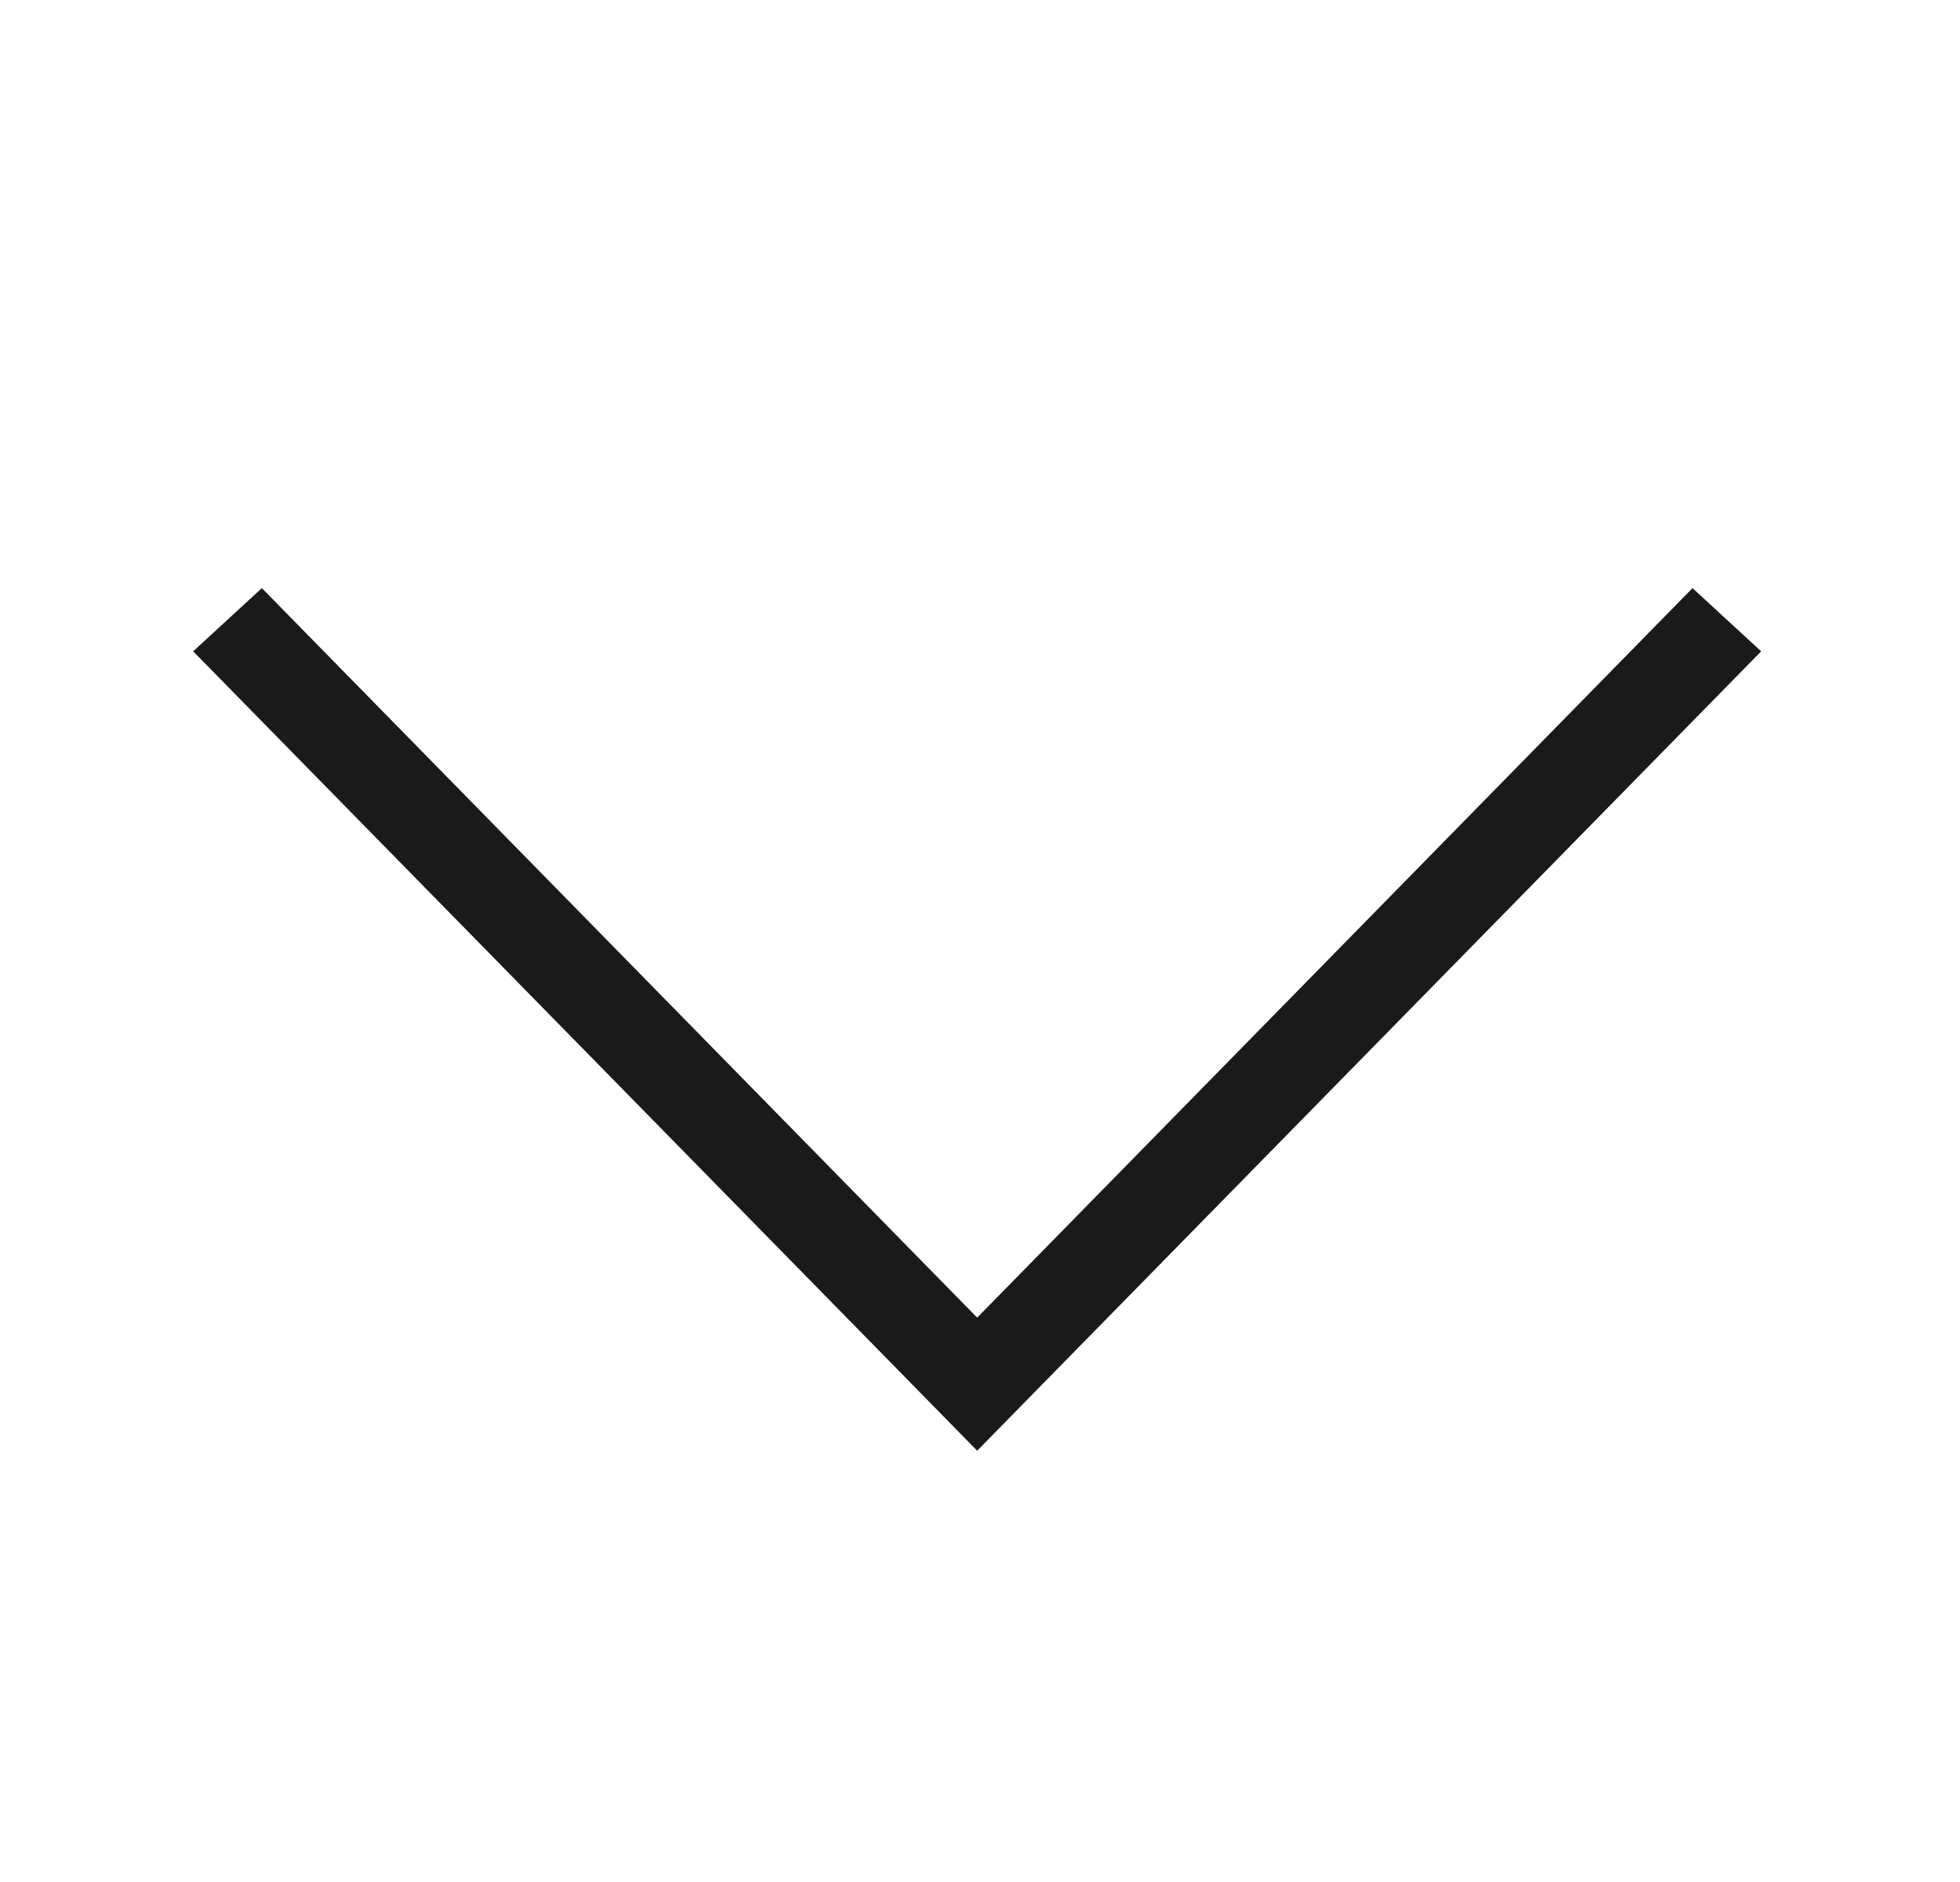 <svg width="25" height="24" viewBox="0 0 25 24" fill="none" xmlns="http://www.w3.org/2000/svg">
<path d="M2.464 8.306L3.34 7.5L12.464 16.803L21.588 7.5L22.464 8.306L12.464 18.5L2.464 8.306Z" fill="#1A1A1A"/>
</svg>
